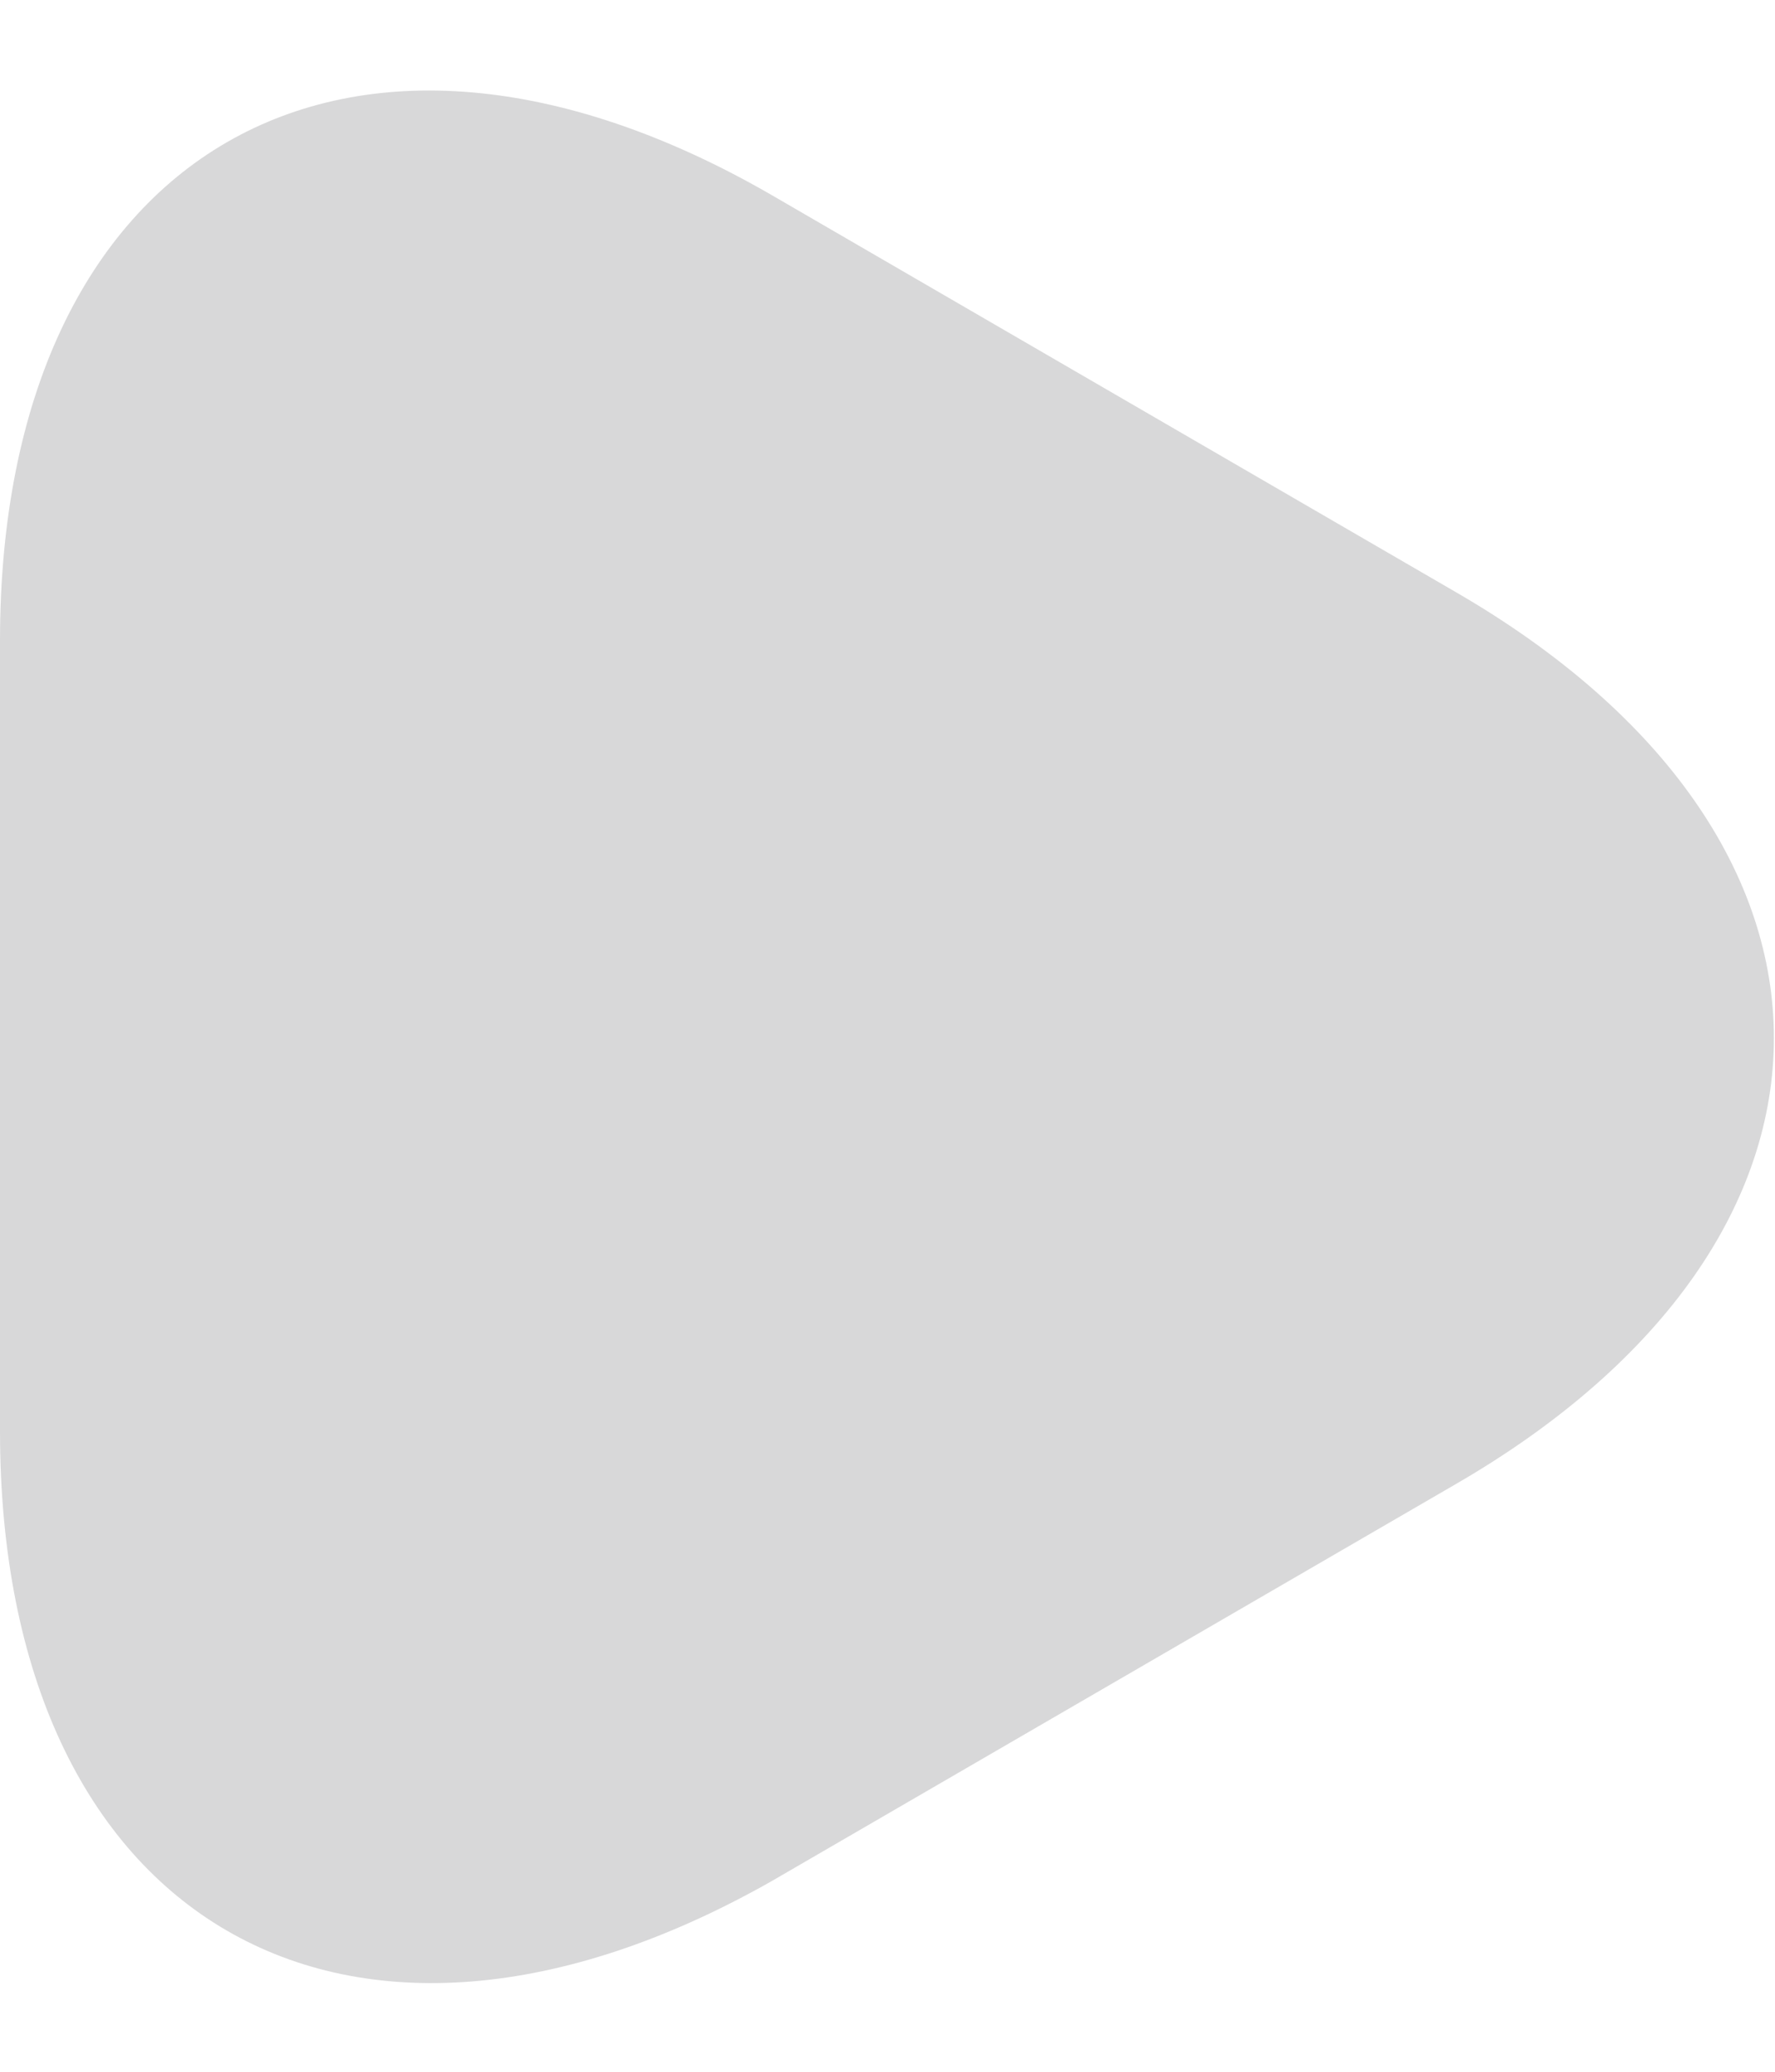 <svg width="12" height="14" viewBox="0 0 12 14" fill="none" xmlns="http://www.w3.org/2000/svg">
<path d="M0 7V4.33C0 1.02 2.35 -0.34 5.22 1.32L7.53 2.66L9.84 4C12.71 5.66 12.71 8.37 9.84 10.03L7.53 11.37L5.22 12.71C2.35 14.34 0 12.99 0 9.67V7Z" fill="#D8D8D9"/>
</svg>
